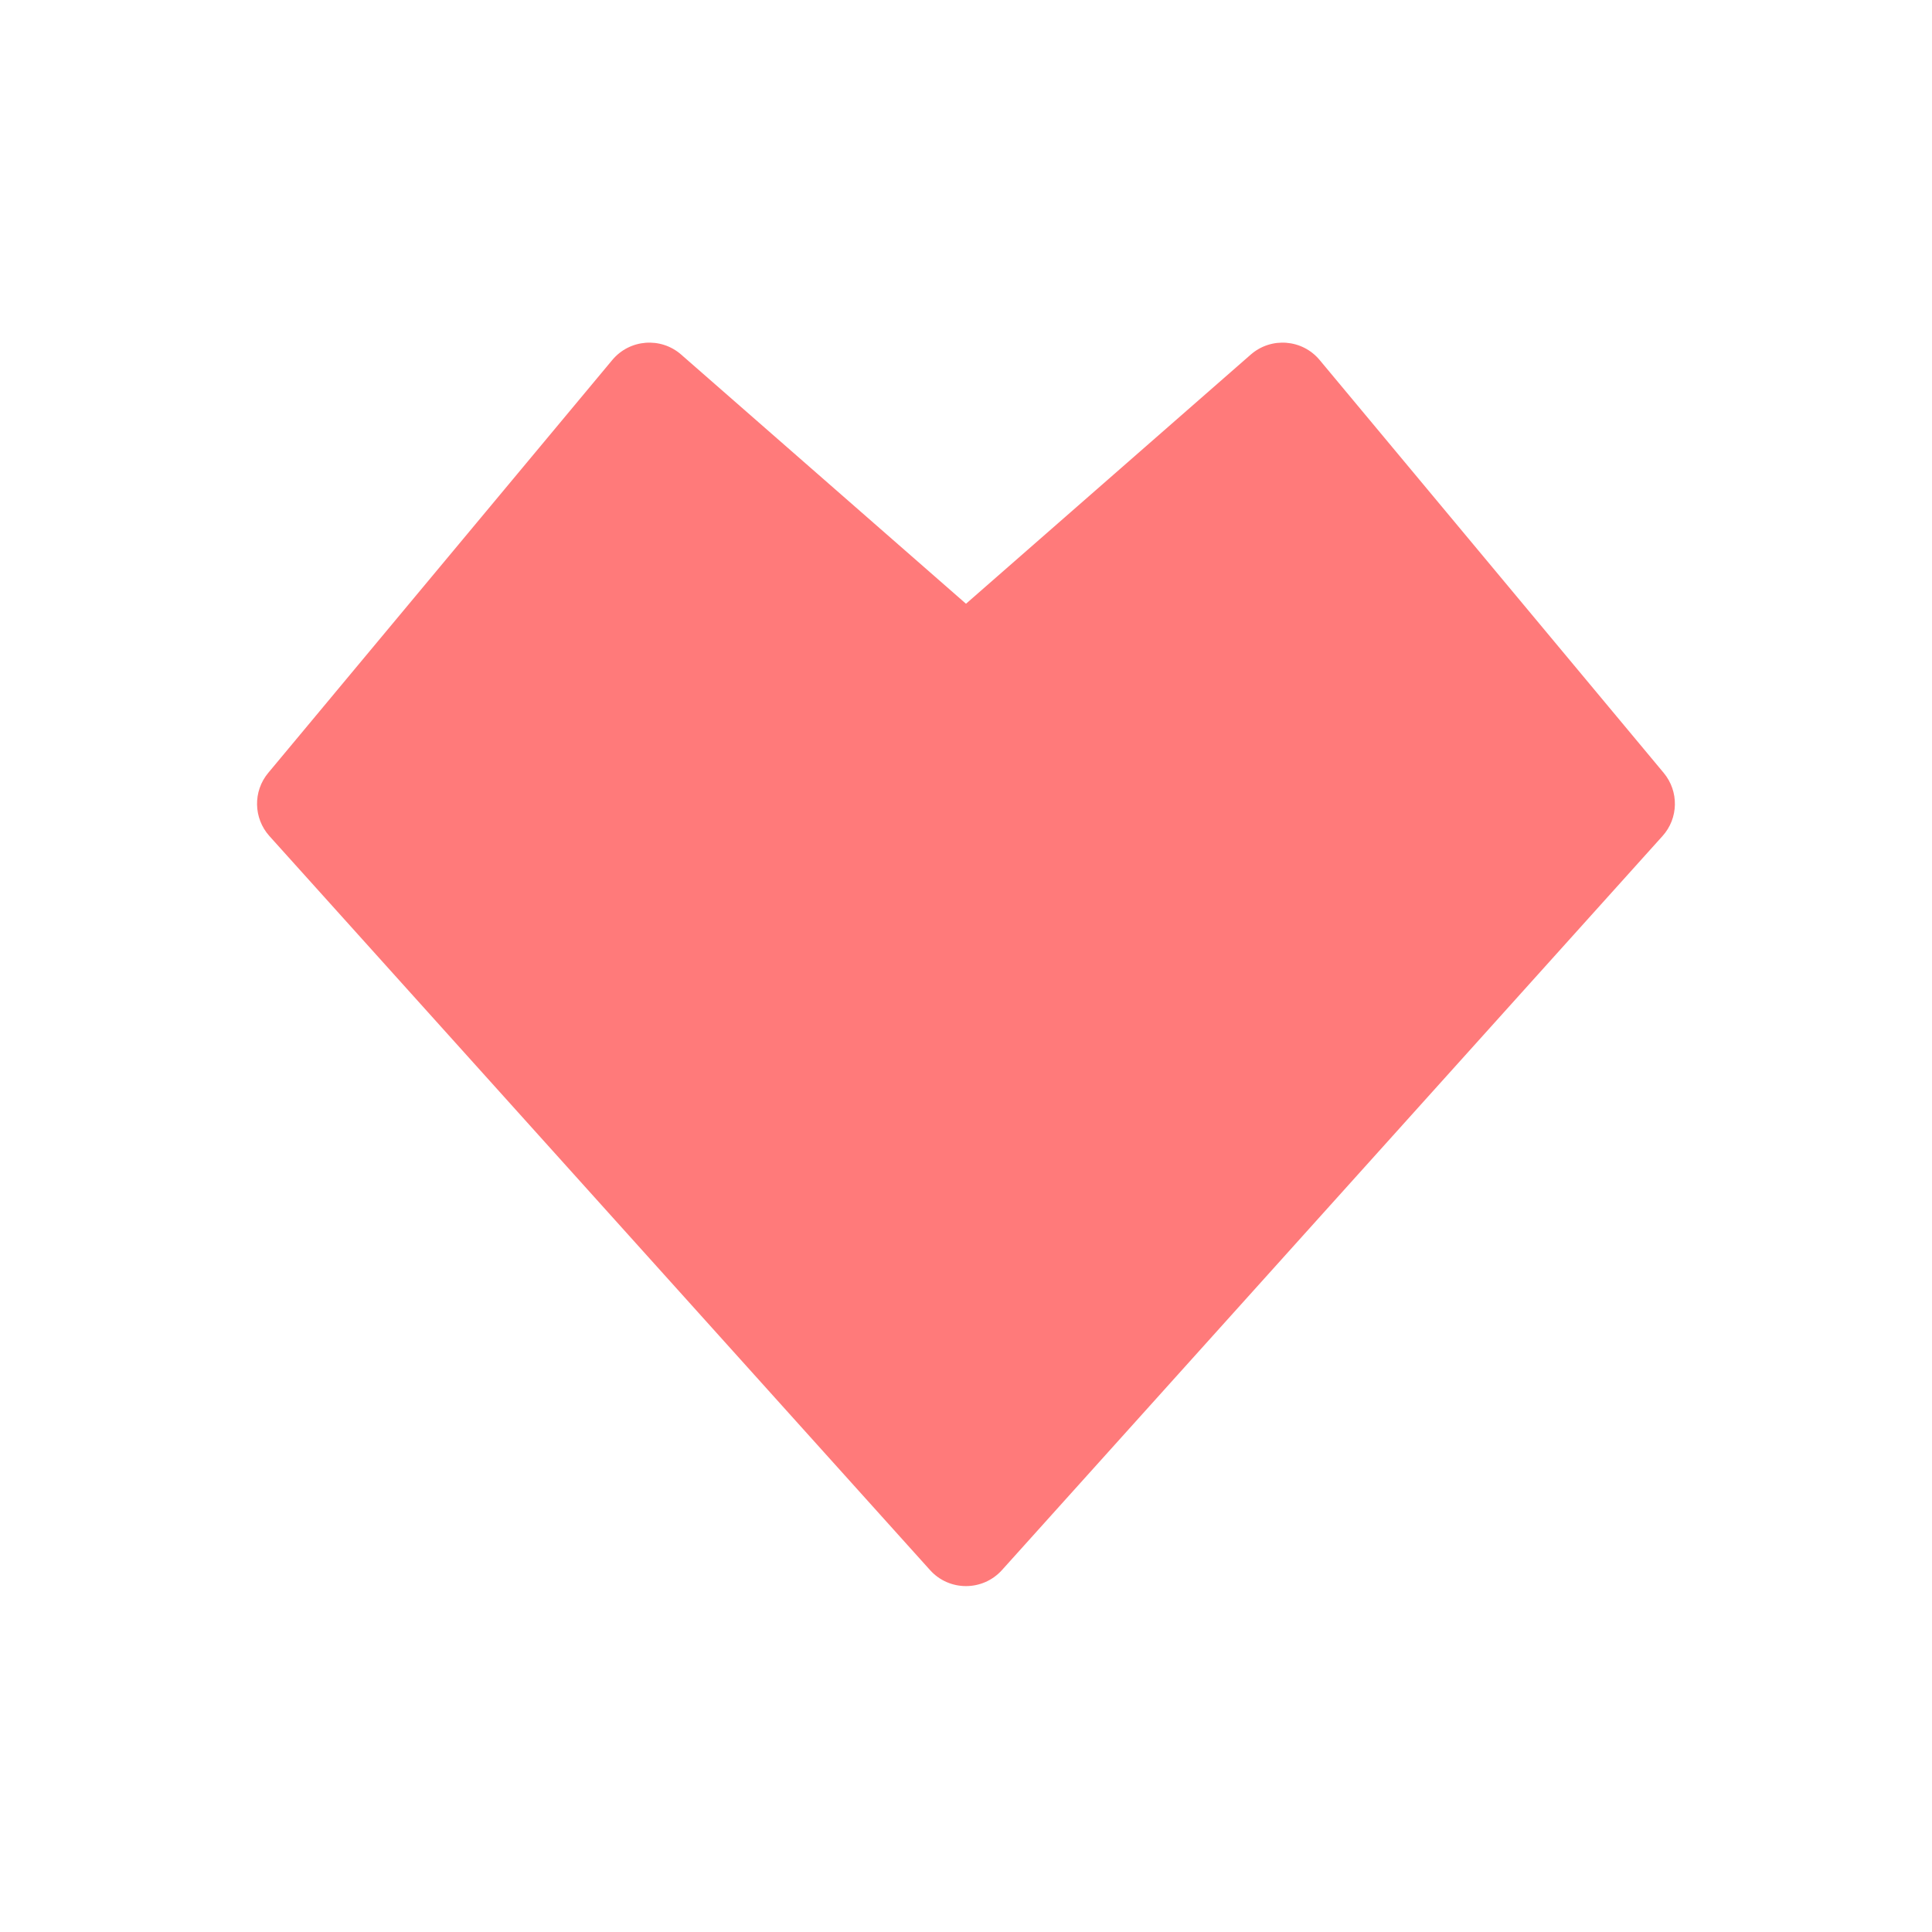 <svg width="24" height="24" viewBox="0 0 24 24" fill="none" xmlns="http://www.w3.org/2000/svg">
<path d="M12 7.5L8.462 4.405C8.209 4.183 7.822 4.213 7.606 4.472L3.332 9.601C3.141 9.83 3.148 10.165 3.347 10.386L11.554 19.505C11.792 19.769 12.207 19.769 12.446 19.505L20.652 10.386C20.852 10.165 20.858 9.83 20.667 9.601L16.393 4.472C16.177 4.213 15.791 4.183 15.537 4.405L12 7.5Z" fill="#FF7A7A"/>
</svg>
